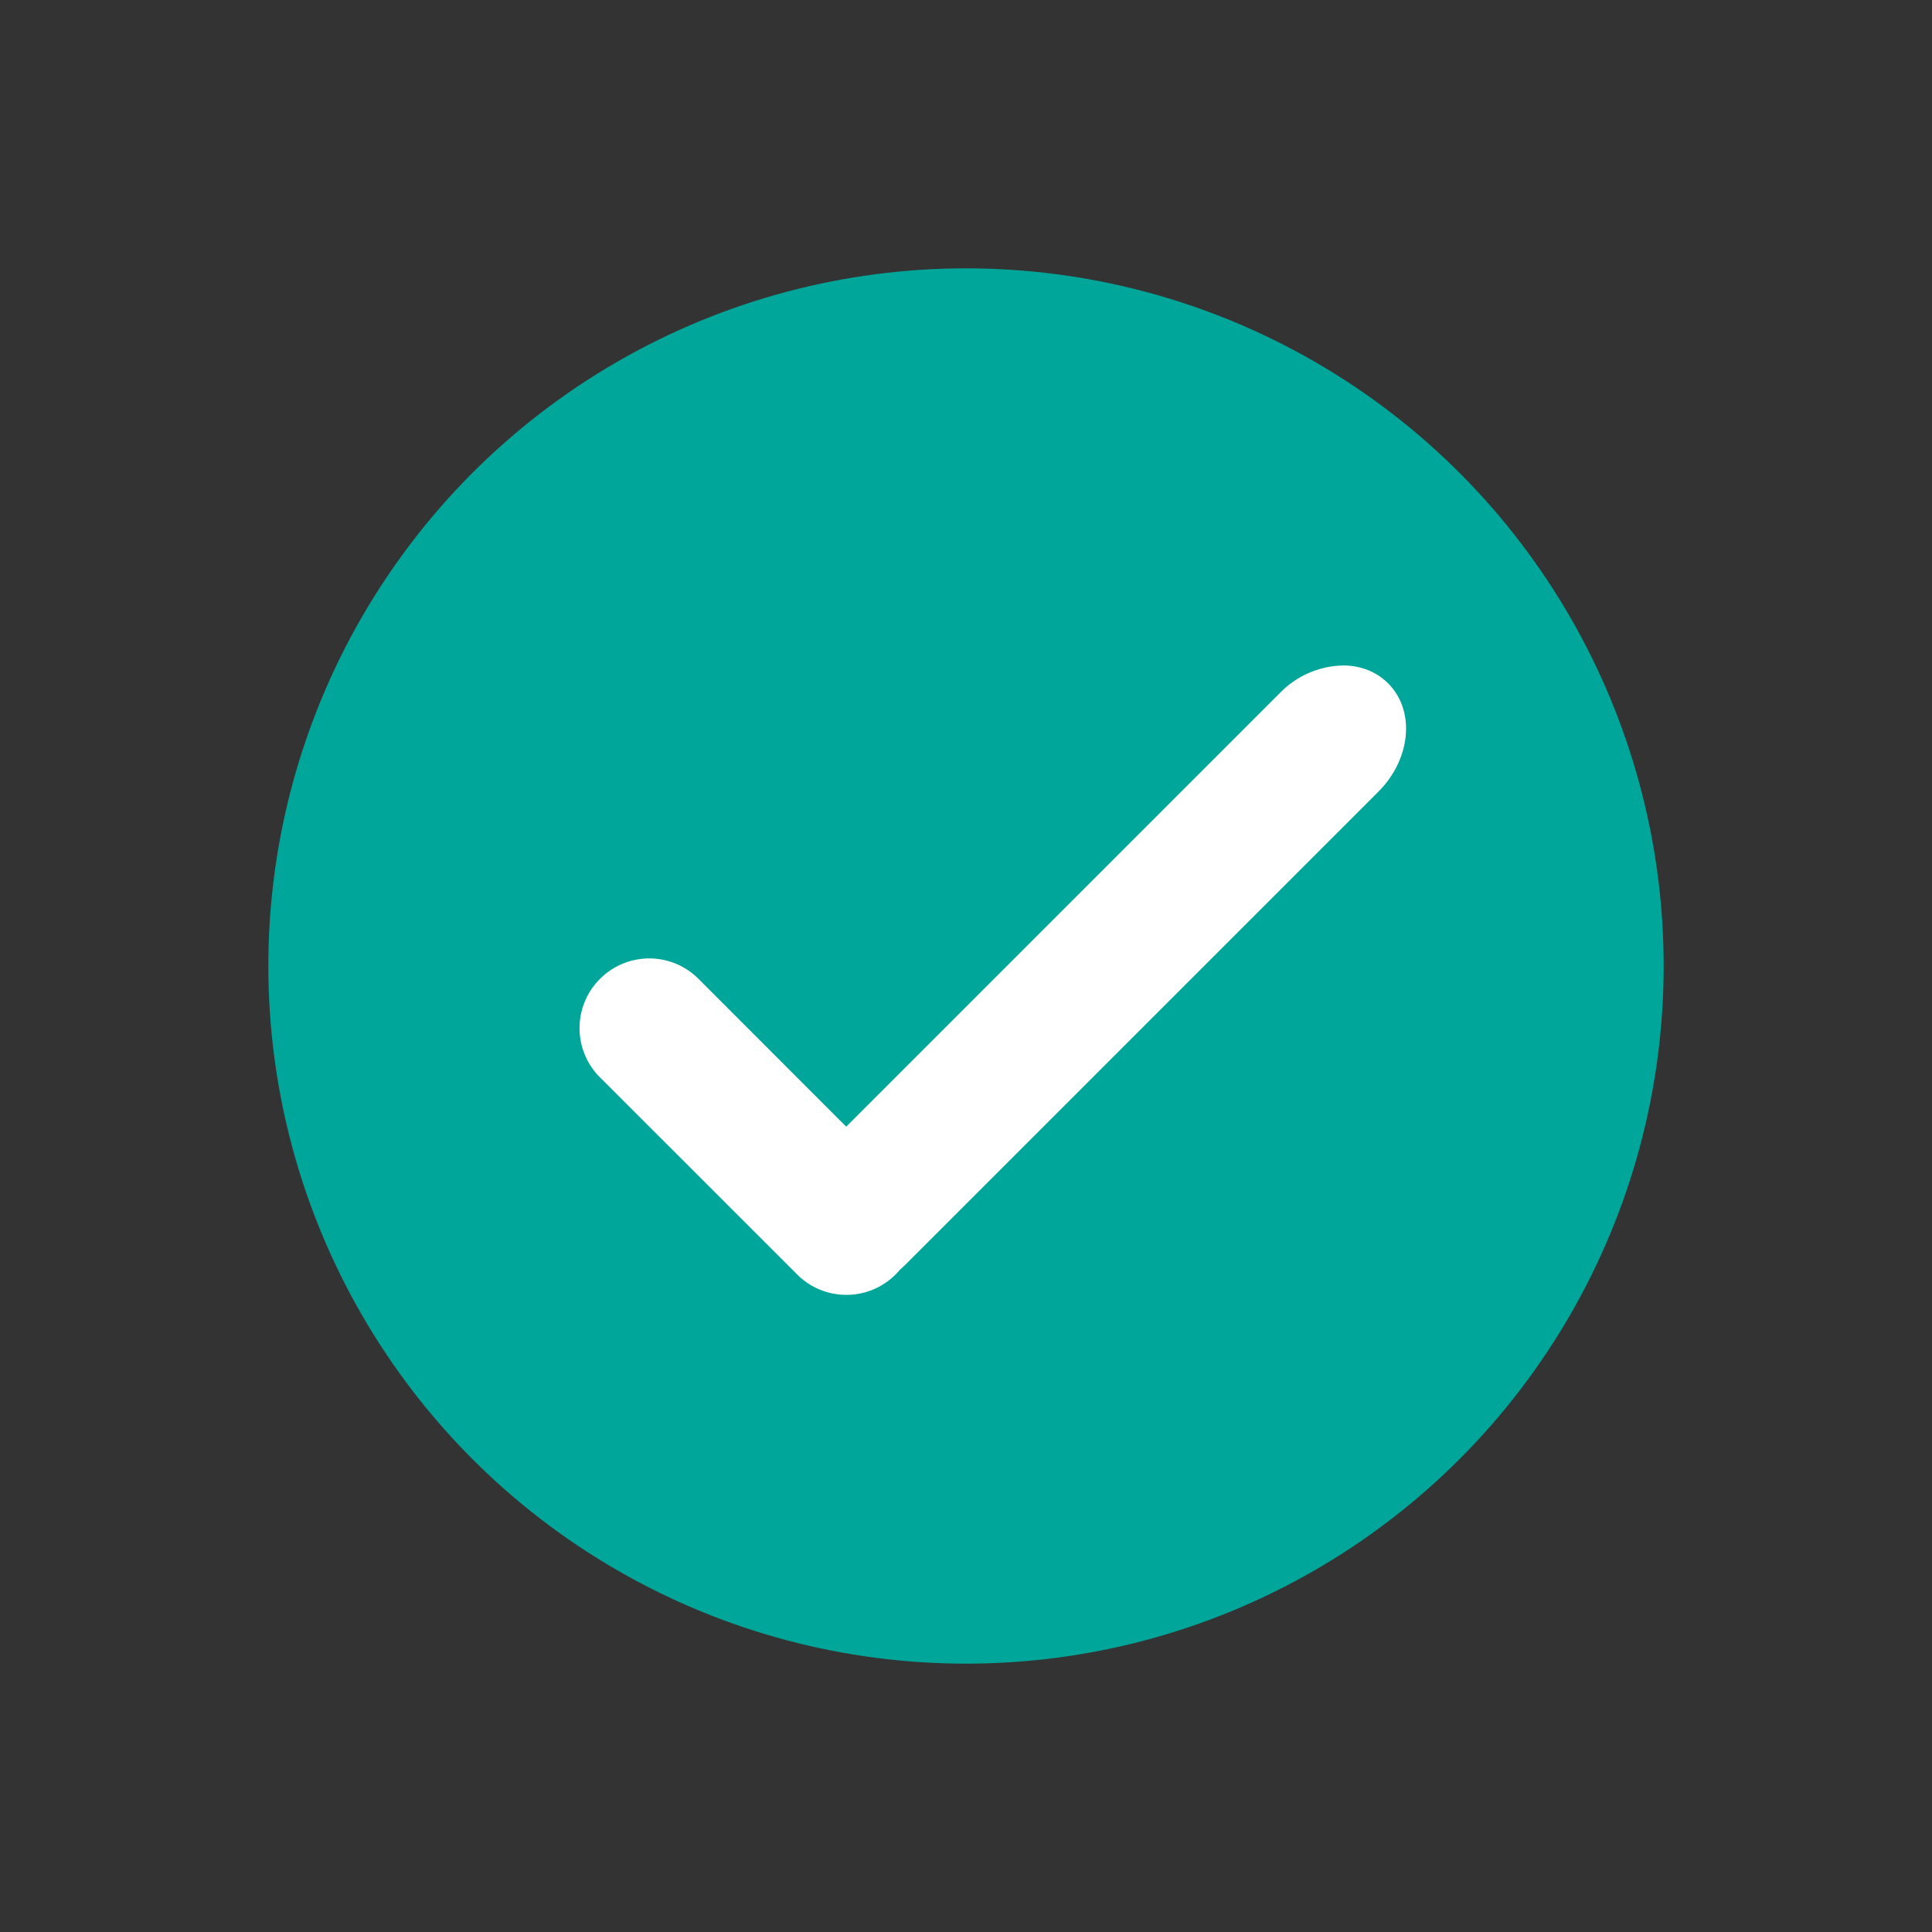 <svg xmlns="http://www.w3.org/2000/svg" width="18" height="18" viewBox="0 0 18 18">
    <rect x="0" y="0" width="18" height="18" fill="#333333" stroke="none"/>
    <g fill="none" fill-rule="evenodd">
        <path d="M0 0h18v18H0z"/>
        <circle cx="9" cy="9" r="6.5" fill="#00A699"/>
        <path fill="#FFF" d="M12.515 6.2c.158 0 .307.056.418.167.254.254.214.704-.092 1.01l-4.405 4.405a.948.948 0 0 1-.052.048.648.648 0 0 1-.957.044L5.59 10.038a.648.648 0 0 1 0-.918.648.648 0 0 1 .918 0l1.376 1.377 4.038-4.038a.845.845 0 0 1 .592-.259z"/>
    </g>
</svg>
